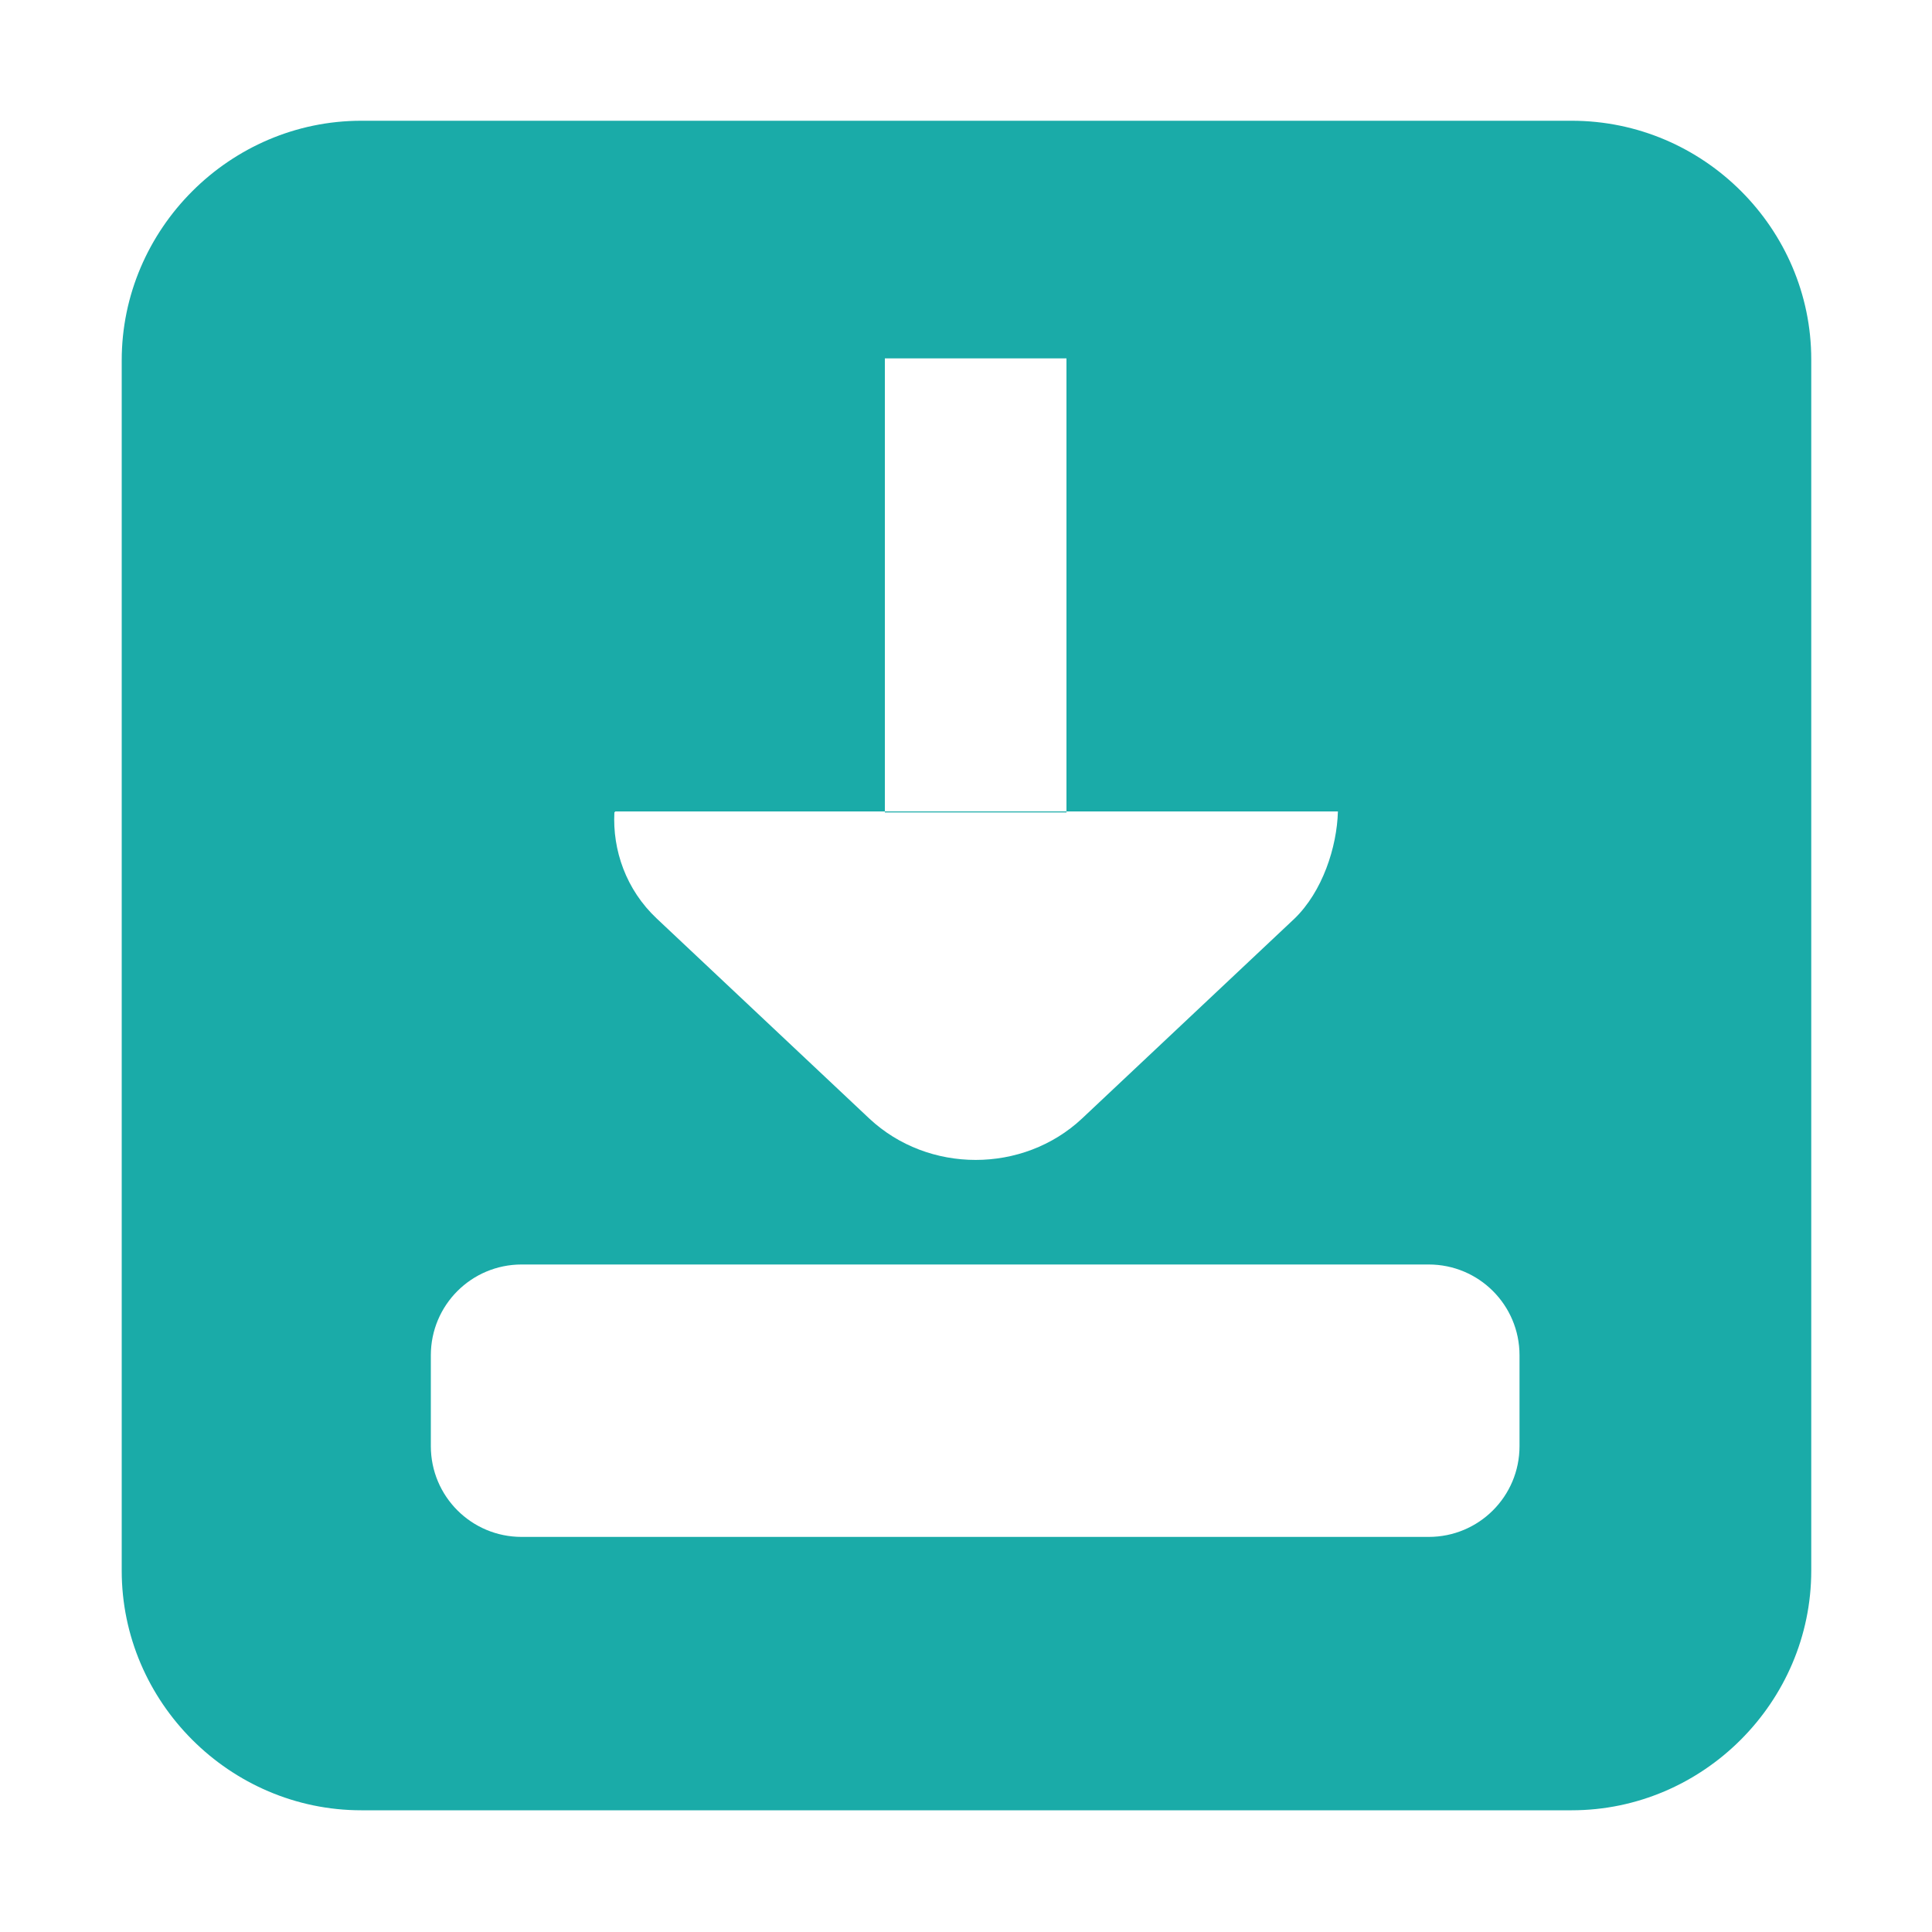 <?xml version="1.0" standalone="no"?><!DOCTYPE svg PUBLIC "-//W3C//DTD SVG 1.1//EN" "http://www.w3.org/Graphics/SVG/1.1/DTD/svg11.dtd"><svg t="1619364288418" class="icon" viewBox="0 0 1024 1024" version="1.1" xmlns="http://www.w3.org/2000/svg" p-id="148388" xmlns:xlink="http://www.w3.org/1999/xlink" width="200" height="200"><defs><style type="text/css"></style></defs><path d="M833.024 64H191.488c-69.632 0-126.976 57.344-126.976 126.976v641.536c0 69.632 57.344 126.976 126.976 126.976h641.536c69.632 0 126.976-57.344 126.976-126.976V190.464c0-69.12-56.832-126.464-126.976-126.464z m-267.776 125.952v240.64H468.992v-240.64h96.256zM326.144 430.08h382.976c-0.512 18.944-8.192 42.496-23.04 56.832l-112.64 105.984c-31.232 29.184-81.408 29.184-112.64 0L348.16 486.912c-16.384-15.36-23.552-36.352-22.528-56.32l0.512-0.512z m479.232 336.384c0 26.624-21.504 48.128-48.128 48.128H276.48c-26.624 0-48.128-21.504-48.128-48.128v-48.128c0-26.624 21.504-48.128 48.128-48.128h480.768c26.624 0 48.128 21.504 48.128 48.128v48.128z" p-id="148389" fill="#1aaba8"></path></svg>